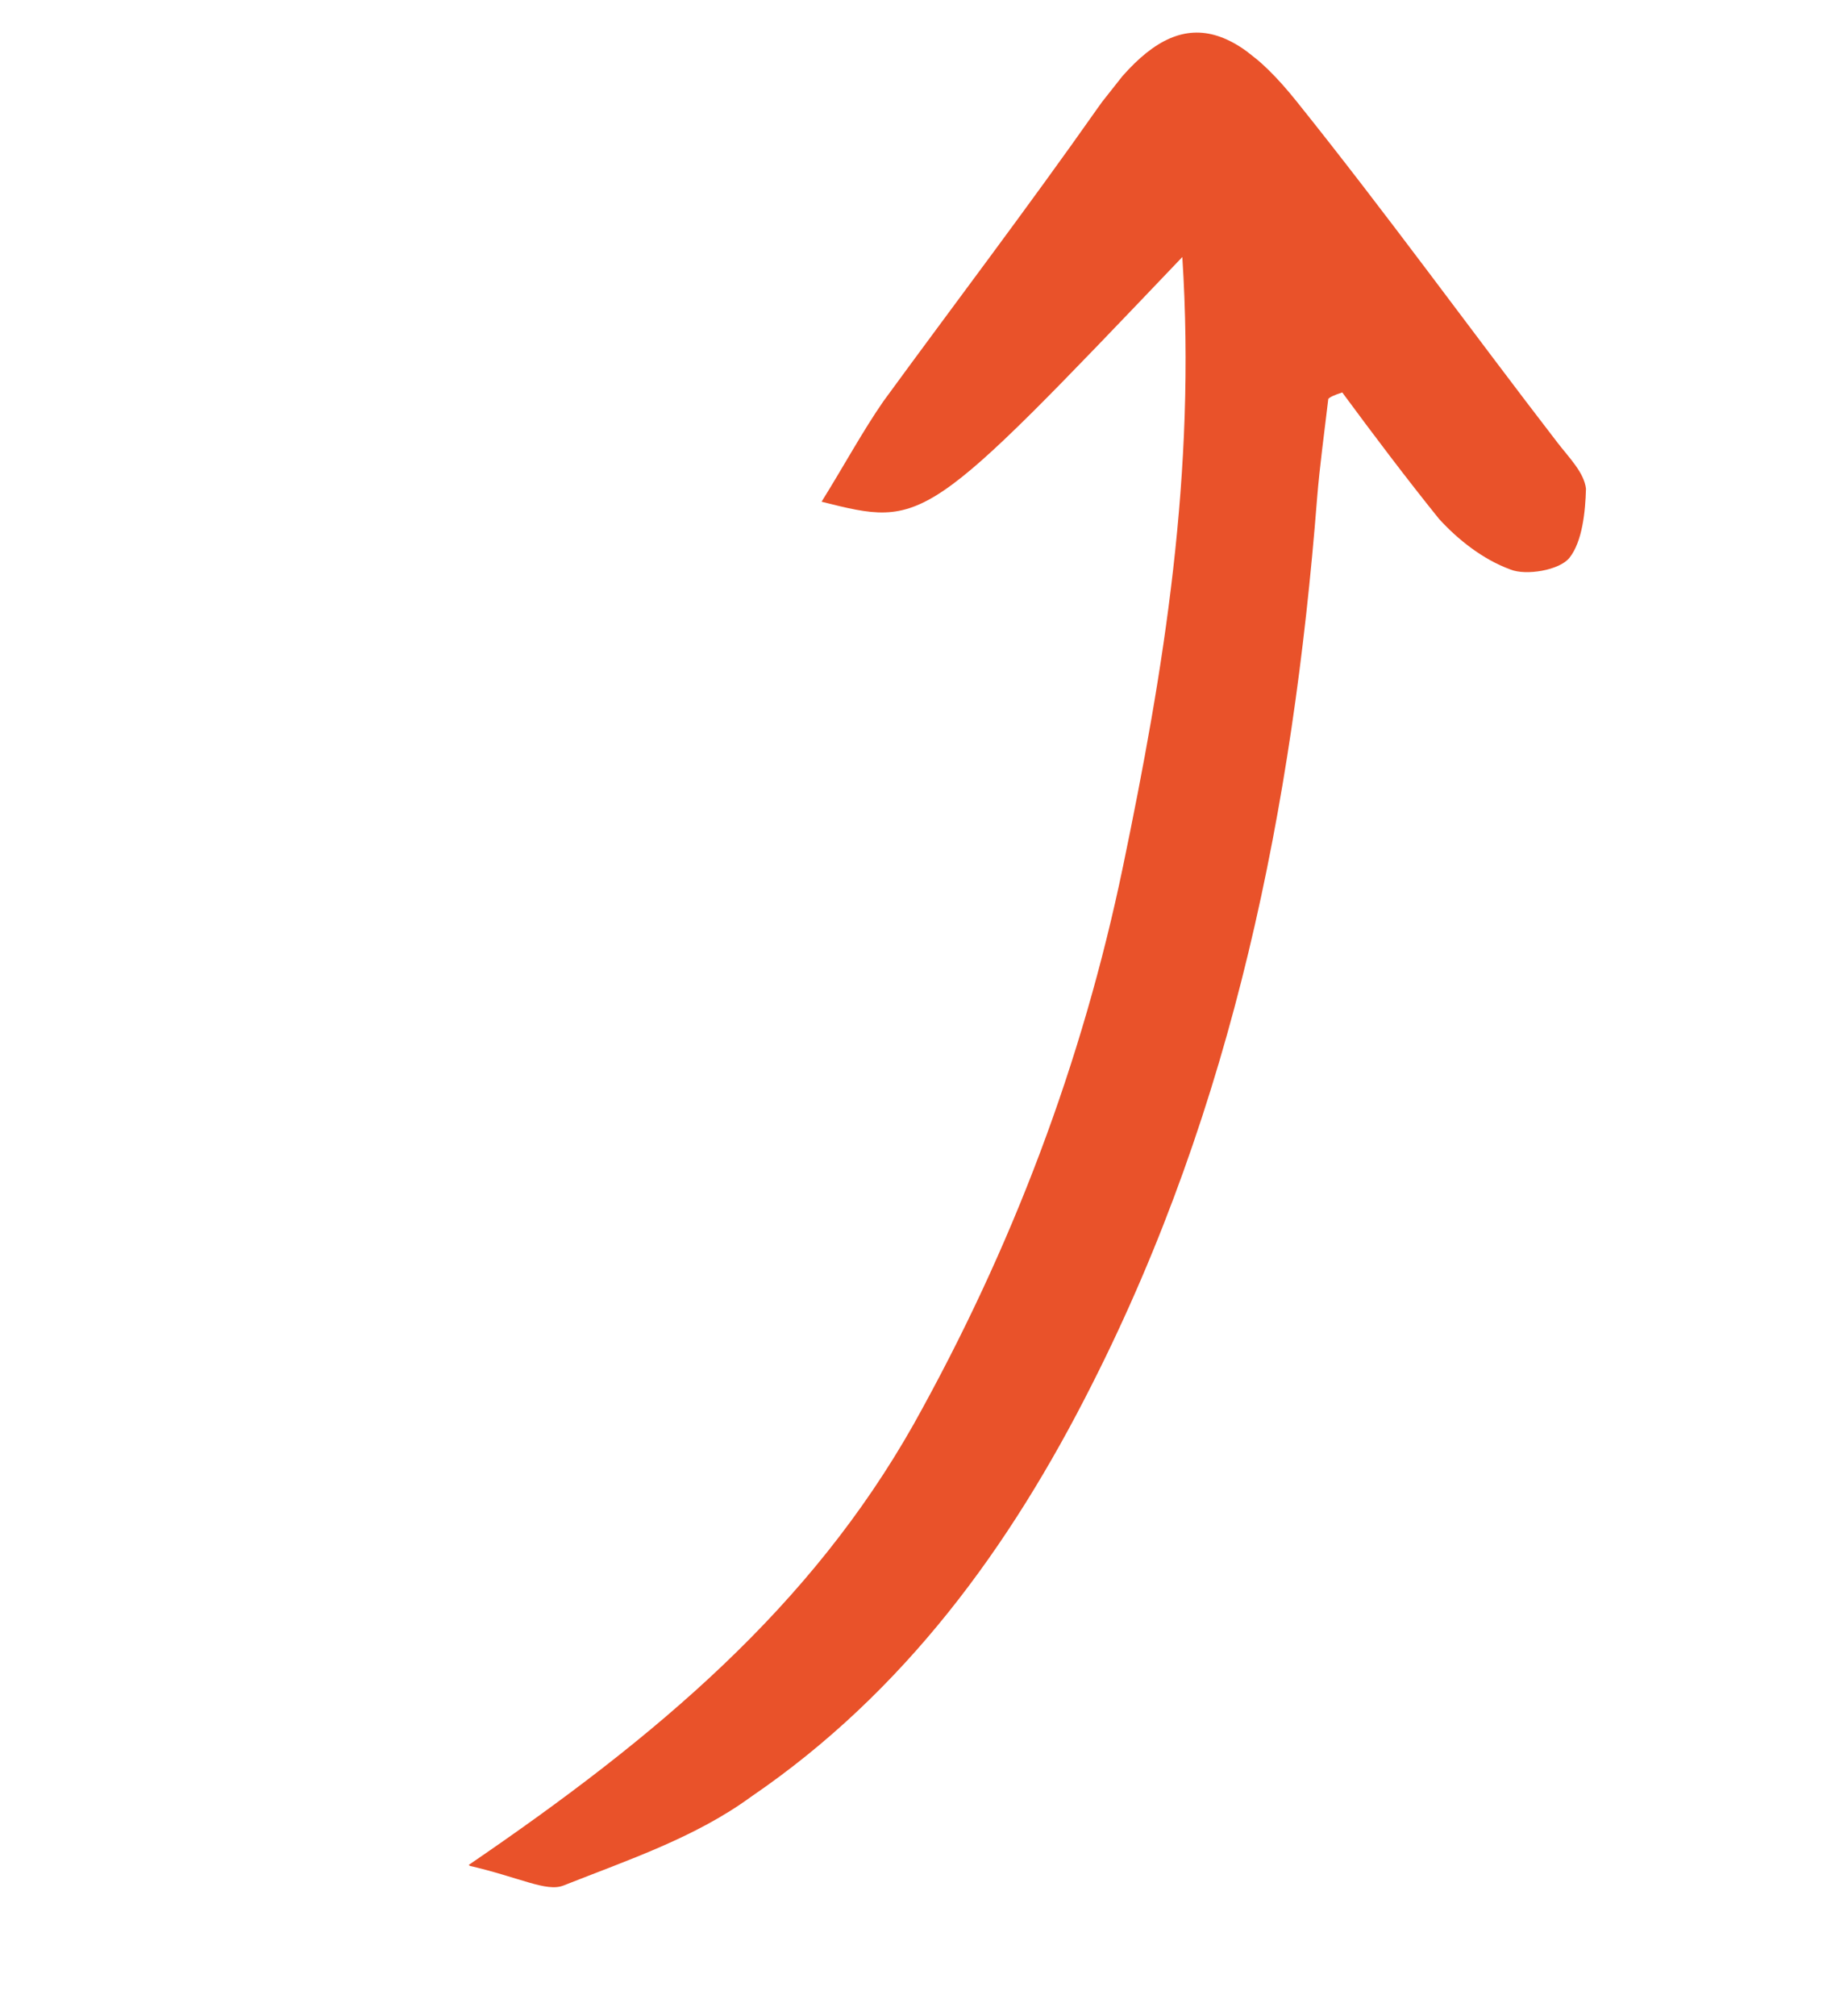 <svg width="68" height="75" viewBox="0 0 68 75" fill="none" xmlns="http://www.w3.org/2000/svg"><g clip-path="url(#clip0_2_101)"><path d="M17.418 69.39C19.358 69.835 20.338 70.392 20.977 70.135C23.364 69.19 25.884 68.351 27.959 66.832C33.655 62.947 37.59 57.559 40.651 51.481C45.891 41.132 48.119 30.035 49.021 18.543C49.12 17.313 49.286 16.137 49.438 14.84C49.491 14.773 49.664 14.693 49.958 14.598C51.117 16.169 52.344 17.793 53.556 19.297C54.256 20.069 55.197 20.813 56.215 21.183C56.791 21.421 58.046 21.215 58.417 20.746C58.894 20.142 59.007 19.033 59.029 18.178C58.958 17.577 58.407 17.032 57.975 16.473C54.741 12.279 51.613 7.951 48.258 3.771C45.402 0.204 43.359 0.44 40.856 4.018C38.246 7.729 35.503 11.335 32.88 14.926C32.099 16.052 31.398 17.351 30.578 18.663C34.407 19.622 34.407 19.622 44.005 9.561C44.524 17.6 43.315 24.926 41.798 32.227C40.281 39.527 37.679 46.405 34.005 52.98C30.173 59.756 24.523 64.549 17.418 69.39Z" fill="#E9522A"></path></g> <defs><clipPath id="clip0_2_101"><rect width="30.39" height="70.91" fill="white" transform="matrix(-0.784 -0.62 -0.62 0.784 67.831 18.856)"></rect></clipPath></defs></svg>
